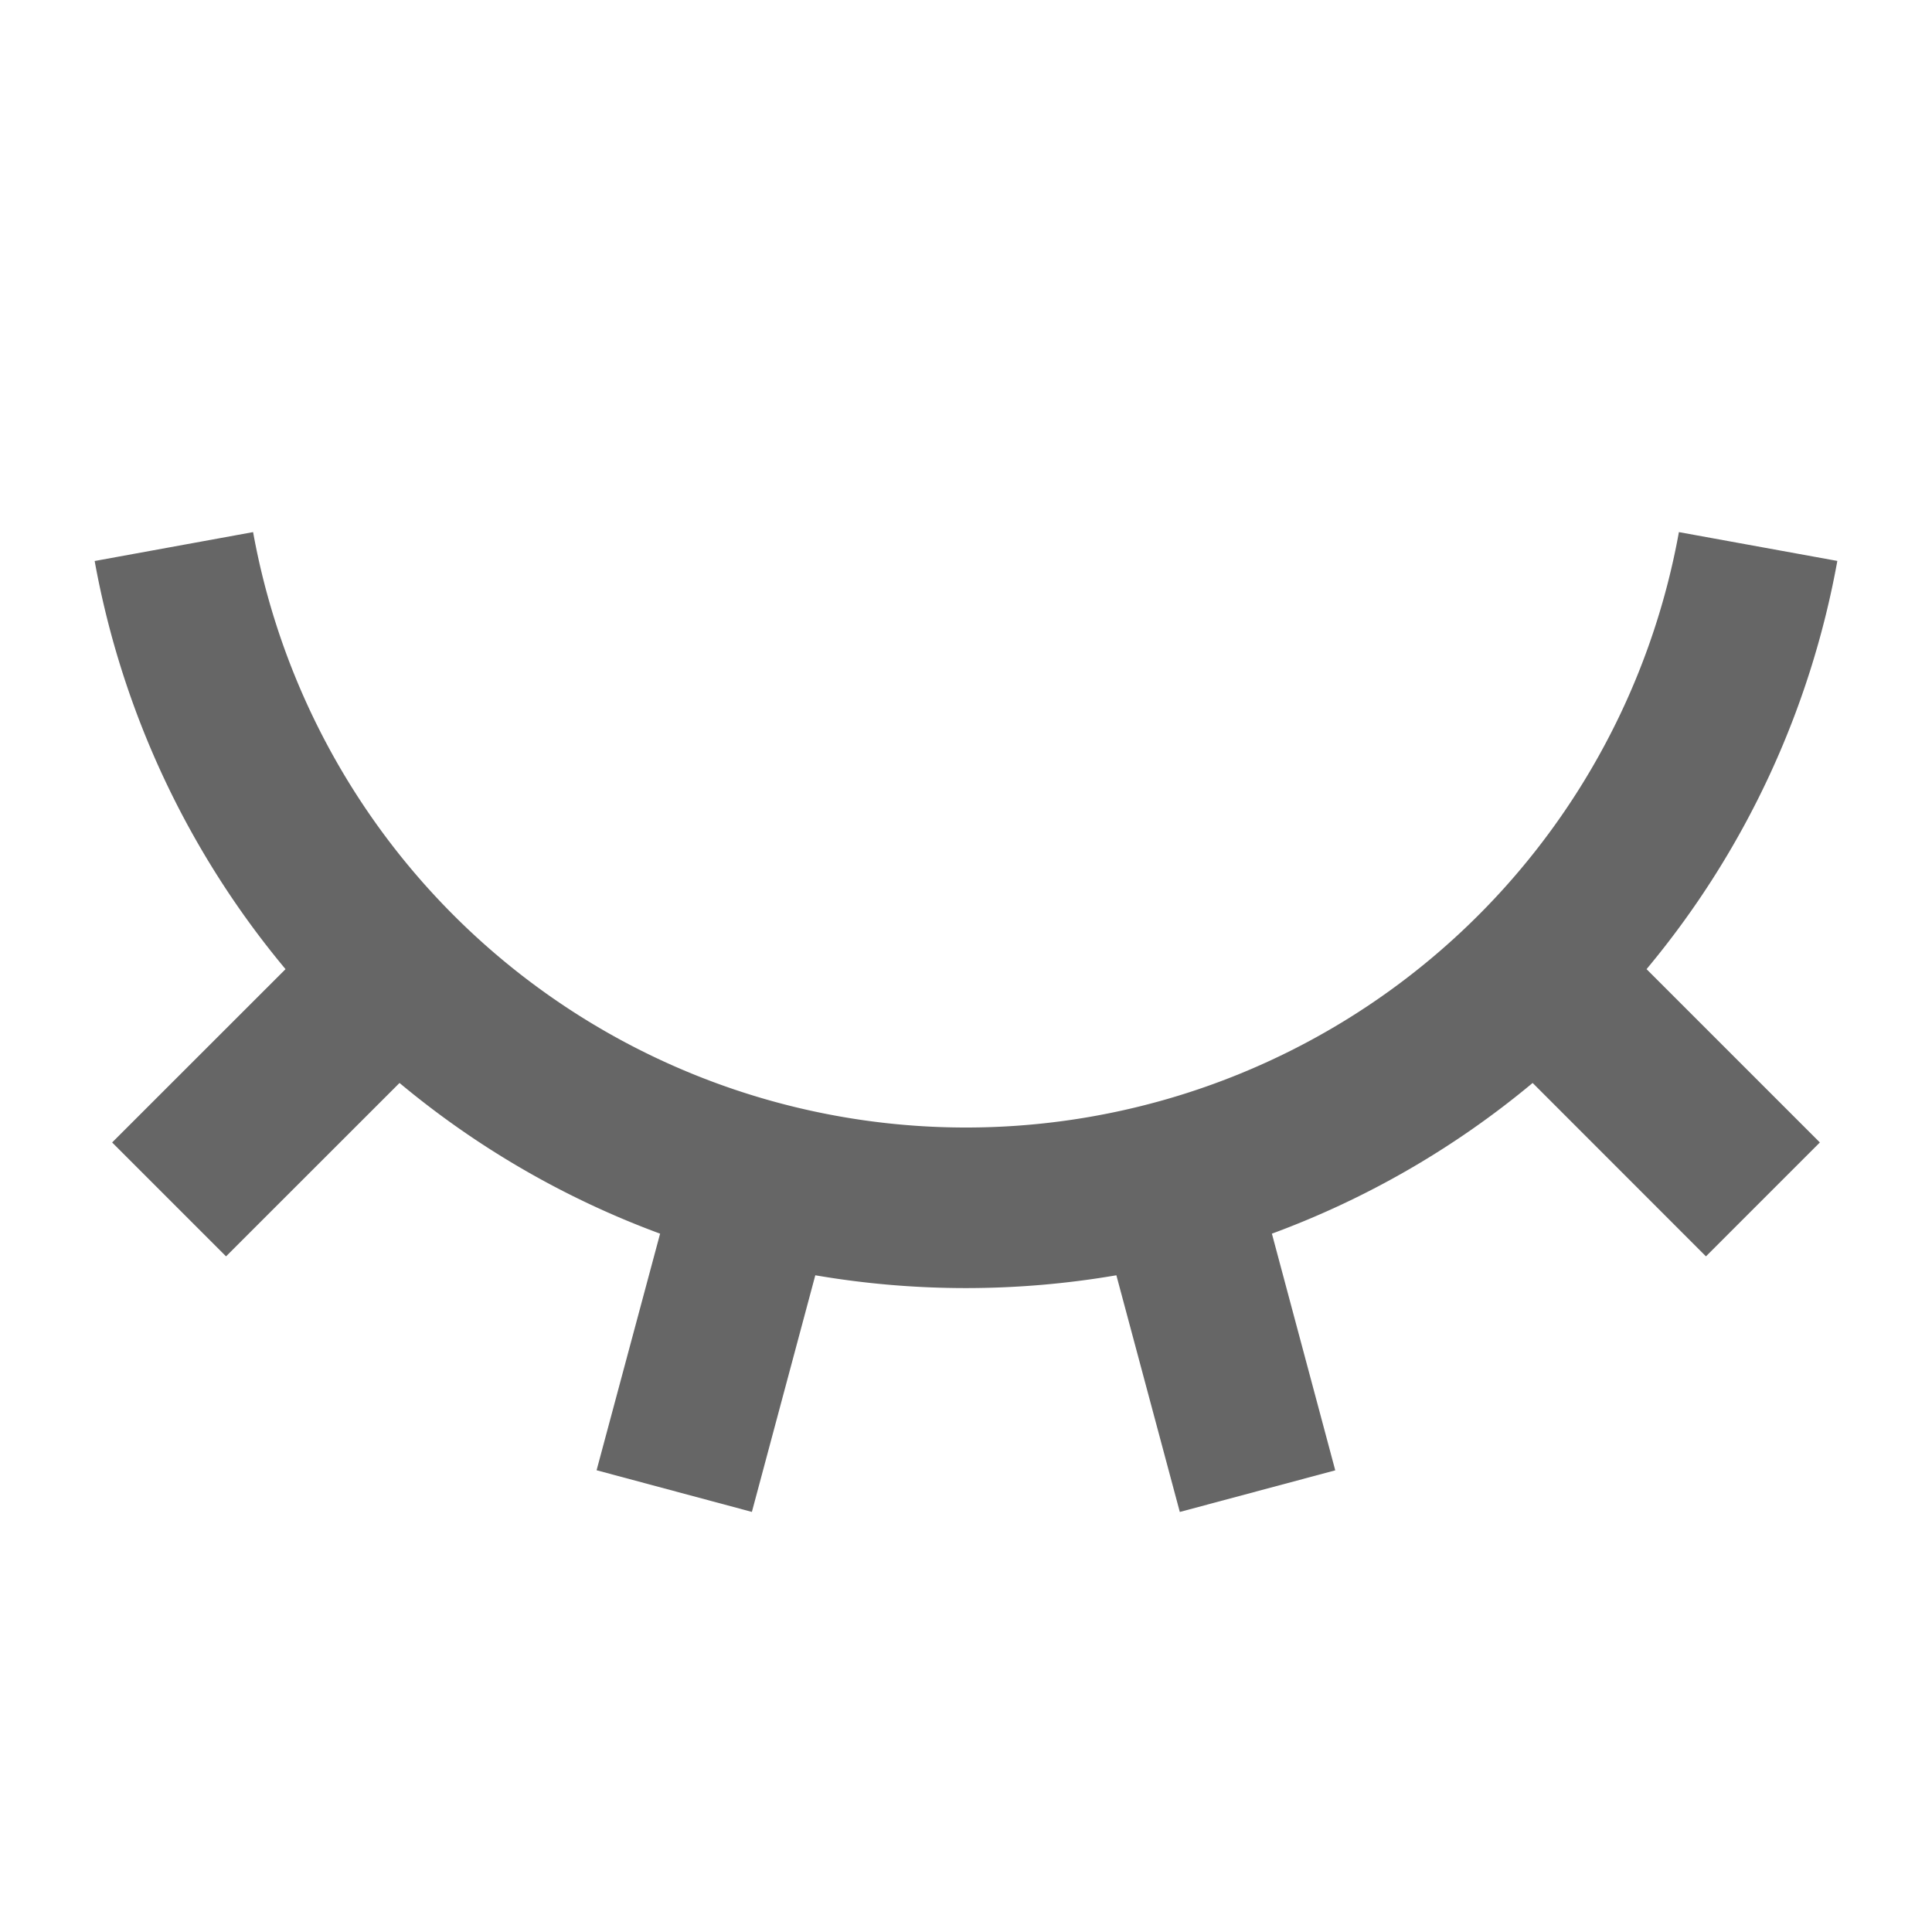 <svg xmlns="http://www.w3.org/2000/svg" id="ver" width="24" height="24" viewBox="0 0 24 24">
    <path id="Caminho_404" fill="none" d="M0 0h24v24H0z" data-name="Caminho 404"/>
    <path id="Caminho_405" fill="#666666" d="M9.342 18.782l-1.931-.518.789-2.939a10.988 10.988 0 0 1-3.237-1.872l-2.155 2.154-1.415-1.415 2.154-2.153a10.957 10.957 0 0 1-2.371-5.07l1.968-.359a9 9 0 0 0 17.712 0l1.968.358a10.957 10.957 0 0 1-2.37 5.071l2.153 2.153-1.415 1.415-2.153-2.154a10.988 10.988 0 0 1-3.239 1.872l.787 2.94-1.931.517-.788-2.94a11.072 11.072 0 0 1-3.74 0l-.788 2.94z" data-name="Caminho 405"/>
</svg>

